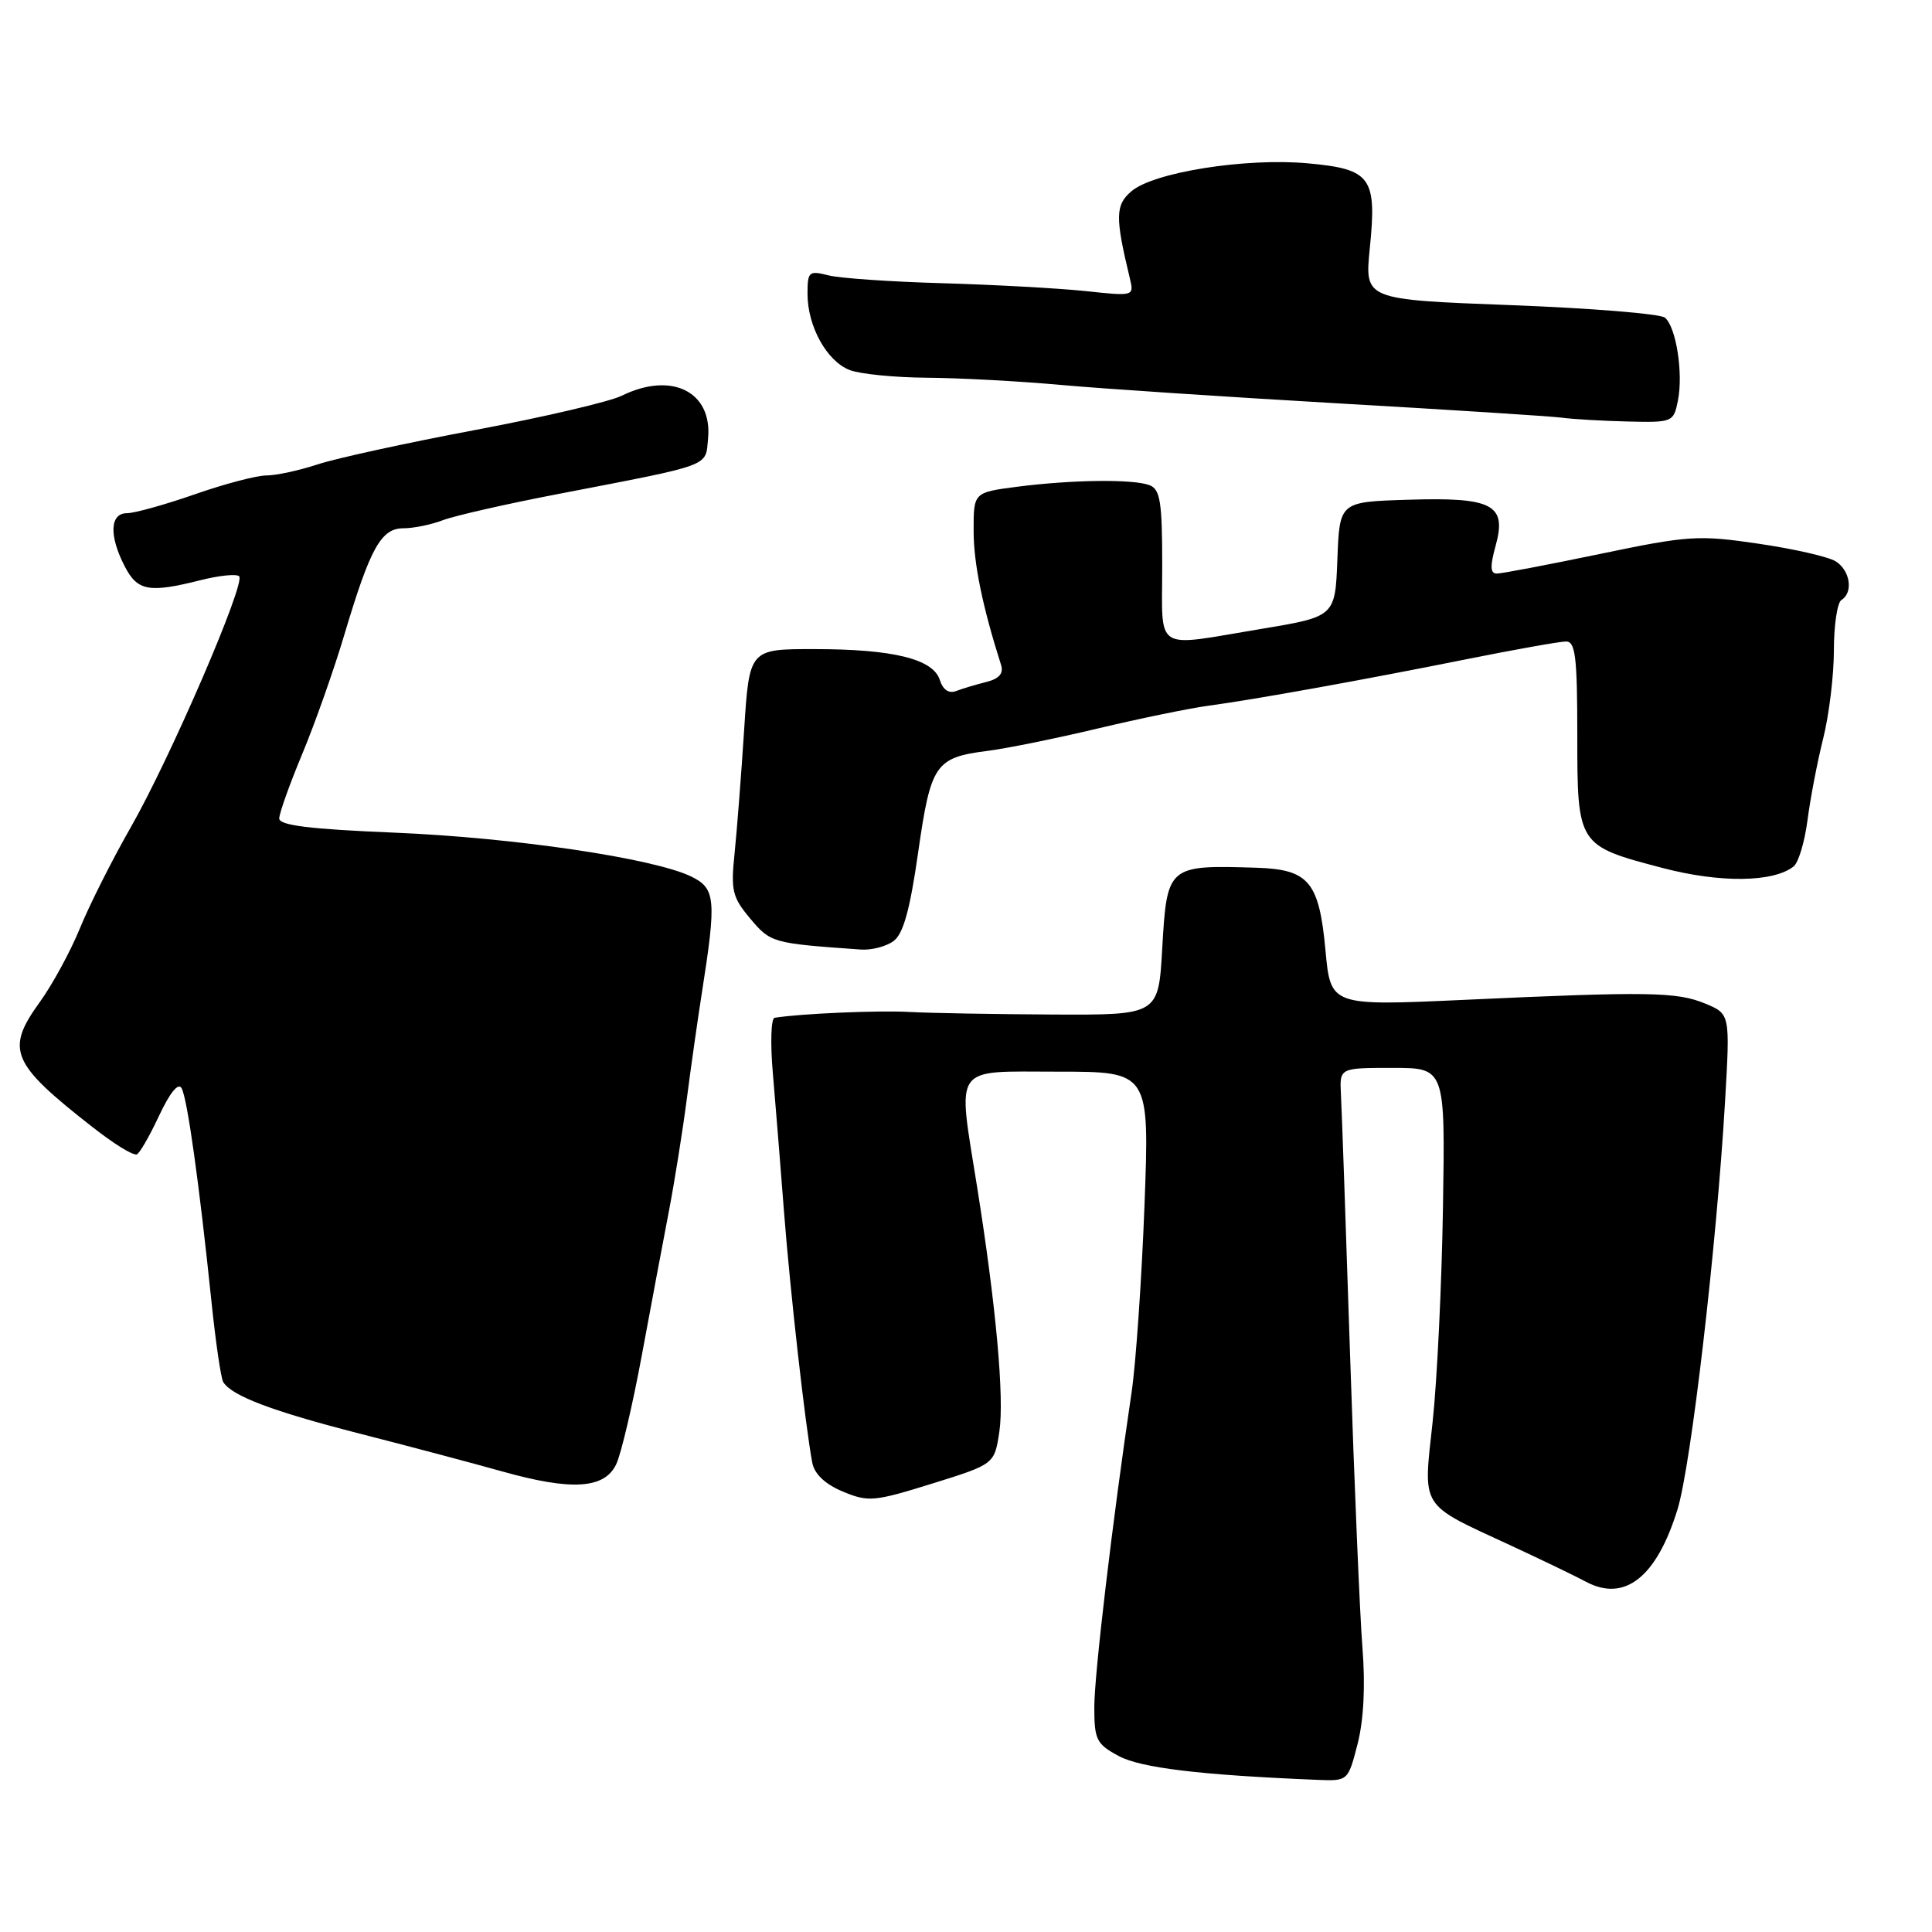 <?xml version="1.0" encoding="UTF-8" standalone="no"?>
<!DOCTYPE svg PUBLIC "-//W3C//DTD SVG 1.1//EN" "http://www.w3.org/Graphics/SVG/1.1/DTD/svg11.dtd" >
<svg xmlns="http://www.w3.org/2000/svg" xmlns:xlink="http://www.w3.org/1999/xlink" version="1.1" viewBox="0 0 256 256">
 <g >
 <path fill="currentColor"
d=" M 179.89 231.07 C 180.70 227.90 180.93 223.35 180.53 218.32 C 180.19 214.02 179.45 196.55 178.89 179.50 C 178.33 162.45 177.79 146.93 177.68 145.00 C 177.50 141.50 177.50 141.50 184.50 141.50 C 191.50 141.50 191.50 141.50 191.20 160.00 C 191.04 170.18 190.42 182.96 189.83 188.42 C 188.57 200.01 188.04 199.16 200.00 204.70 C 204.12 206.61 208.70 208.81 210.17 209.60 C 215.29 212.32 219.51 208.98 222.28 200.00 C 224.08 194.14 227.46 165.08 228.58 145.92 C 229.25 134.35 229.25 134.35 225.95 132.98 C 222.19 131.42 218.41 131.36 193.91 132.49 C 176.31 133.29 176.31 133.29 175.63 125.90 C 174.79 116.82 173.42 115.20 166.50 114.98 C 154.72 114.61 154.63 114.69 154.00 125.71 C 153.50 134.50 153.50 134.50 139.50 134.43 C 131.80 134.39 123.25 134.24 120.50 134.09 C 116.36 133.86 106.02 134.31 102.64 134.86 C 102.16 134.94 102.06 138.26 102.41 142.25 C 102.75 146.24 103.42 154.45 103.88 160.50 C 104.69 171.03 106.71 188.94 107.63 193.82 C 107.92 195.32 109.33 196.66 111.68 197.64 C 115.06 199.05 115.81 198.98 123.53 196.58 C 131.77 194.01 131.77 194.01 132.42 189.70 C 133.09 185.20 131.98 172.99 129.47 157.26 C 126.86 140.86 126.06 142.00 140.16 142.00 C 152.32 142.00 152.32 142.00 151.65 159.75 C 151.28 169.51 150.51 180.65 149.94 184.50 C 147.39 201.68 145.00 221.89 145.00 226.22 C 145.00 230.53 145.29 231.10 148.25 232.69 C 151.19 234.26 159.11 235.21 174.56 235.84 C 178.62 236.00 178.62 236.00 179.89 231.07 Z  M 81.66 194.00 C 82.31 192.62 83.84 186.10 85.06 179.50 C 86.28 172.90 87.89 164.35 88.63 160.50 C 89.37 156.65 90.45 149.90 91.02 145.50 C 91.59 141.10 92.49 134.80 93.01 131.50 C 94.95 119.15 94.82 117.71 91.58 116.14 C 86.57 113.72 68.14 110.99 52.25 110.33 C 41.08 109.87 37.00 109.37 37.00 108.45 C 37.00 107.77 38.38 103.90 40.07 99.85 C 41.75 95.81 44.27 88.69 45.65 84.03 C 49.07 72.57 50.50 70.00 53.46 70.00 C 54.79 70.00 57.14 69.52 58.68 68.93 C 60.23 68.34 67.12 66.77 74.00 65.45 C 94.56 61.48 93.46 61.89 93.82 58.12 C 94.42 51.90 88.99 49.19 82.40 52.43 C 80.81 53.22 72.08 55.26 63.00 56.97 C 53.92 58.68 44.51 60.73 42.07 61.54 C 39.64 62.34 36.59 63.00 35.30 63.00 C 34.02 63.00 29.74 64.12 25.81 65.50 C 21.87 66.87 17.83 68.00 16.83 68.00 C 14.55 68.00 14.43 70.99 16.53 75.05 C 18.22 78.32 19.74 78.60 26.60 76.87 C 29.06 76.25 31.35 76.02 31.69 76.36 C 32.58 77.25 22.55 100.49 17.30 109.67 C 14.84 113.97 11.81 120.00 10.57 123.05 C 9.32 126.10 6.94 130.47 5.28 132.77 C 0.70 139.10 1.45 140.89 12.20 149.30 C 15.10 151.56 17.33 152.96 18.08 152.98 C 18.40 152.99 19.72 150.73 21.02 147.96 C 22.53 144.74 23.63 143.39 24.07 144.21 C 24.83 145.61 26.40 156.84 28.01 172.38 C 28.57 177.81 29.28 182.65 29.58 183.13 C 30.72 184.97 36.10 187.00 47.61 189.95 C 54.15 191.62 62.65 193.88 66.50 194.96 C 75.74 197.56 80.12 197.29 81.66 194.00 Z  M 118.39 124.70 C 119.69 123.76 120.57 120.58 121.66 112.95 C 123.34 101.22 123.92 100.38 130.89 99.49 C 133.42 99.17 140.00 97.83 145.50 96.52 C 151.00 95.21 157.53 93.87 160.00 93.53 C 166.30 92.68 180.41 90.14 194.27 87.36 C 200.74 86.06 206.70 85.00 207.52 85.00 C 208.75 85.00 209.00 87.10 209.00 97.35 C 209.00 112.04 209.01 112.05 220.33 115.02 C 227.94 117.01 234.97 116.93 237.66 114.81 C 238.30 114.31 239.13 111.56 239.50 108.70 C 239.87 105.84 240.80 100.96 241.58 97.86 C 242.36 94.75 243.00 89.49 243.00 86.16 C 243.00 82.84 243.45 79.84 244.00 79.50 C 245.60 78.51 245.16 75.58 243.24 74.38 C 242.27 73.77 237.65 72.72 232.99 72.04 C 225.03 70.87 223.72 70.96 212.01 73.40 C 205.14 74.83 198.99 76.00 198.34 76.00 C 197.46 76.00 197.42 75.06 198.18 72.31 C 199.69 66.85 197.79 65.86 186.51 66.22 C 177.50 66.50 177.50 66.50 177.21 74.10 C 176.92 81.71 176.92 81.71 167.01 83.35 C 152.70 85.73 154.00 86.57 154.00 74.97 C 154.00 66.49 153.74 64.84 152.32 64.29 C 150.15 63.46 142.06 63.56 134.75 64.50 C 129.00 65.25 129.00 65.25 129.01 70.37 C 129.02 74.71 130.18 80.35 132.65 88.12 C 133.00 89.24 132.39 89.94 130.68 90.37 C 129.31 90.71 127.51 91.25 126.68 91.57 C 125.73 91.93 124.94 91.40 124.53 90.10 C 123.65 87.32 118.35 86.01 107.90 86.01 C 99.29 86.00 99.29 86.00 98.60 96.75 C 98.22 102.66 97.65 109.99 97.34 113.03 C 96.82 118.00 97.03 118.88 99.42 121.73 C 102.13 124.94 102.32 124.99 114.06 125.82 C 115.47 125.92 117.42 125.42 118.39 124.70 Z  M 222.33 53.10 C 223.06 49.46 222.10 43.33 220.61 42.09 C 219.99 41.58 210.78 40.83 200.15 40.43 C 180.83 39.70 180.83 39.70 181.50 32.96 C 182.46 23.48 181.69 22.41 173.29 21.64 C 165.08 20.89 152.85 22.82 149.91 25.35 C 147.78 27.17 147.75 28.75 149.71 36.88 C 150.28 39.25 150.26 39.26 143.85 38.57 C 140.32 38.20 131.81 37.73 124.96 37.53 C 118.11 37.34 111.26 36.87 109.75 36.48 C 107.18 35.83 107.00 35.99 107.00 38.94 C 107.00 43.25 109.57 47.89 112.61 49.04 C 114.00 49.57 118.59 50.02 122.82 50.05 C 127.04 50.08 135.00 50.50 140.50 51.00 C 146.00 51.50 162.65 52.60 177.50 53.46 C 192.35 54.31 205.62 55.16 207.00 55.35 C 208.38 55.54 212.26 55.77 215.62 55.85 C 221.63 56.00 221.76 55.94 222.33 53.10 Z "/>
</g>
</svg>
